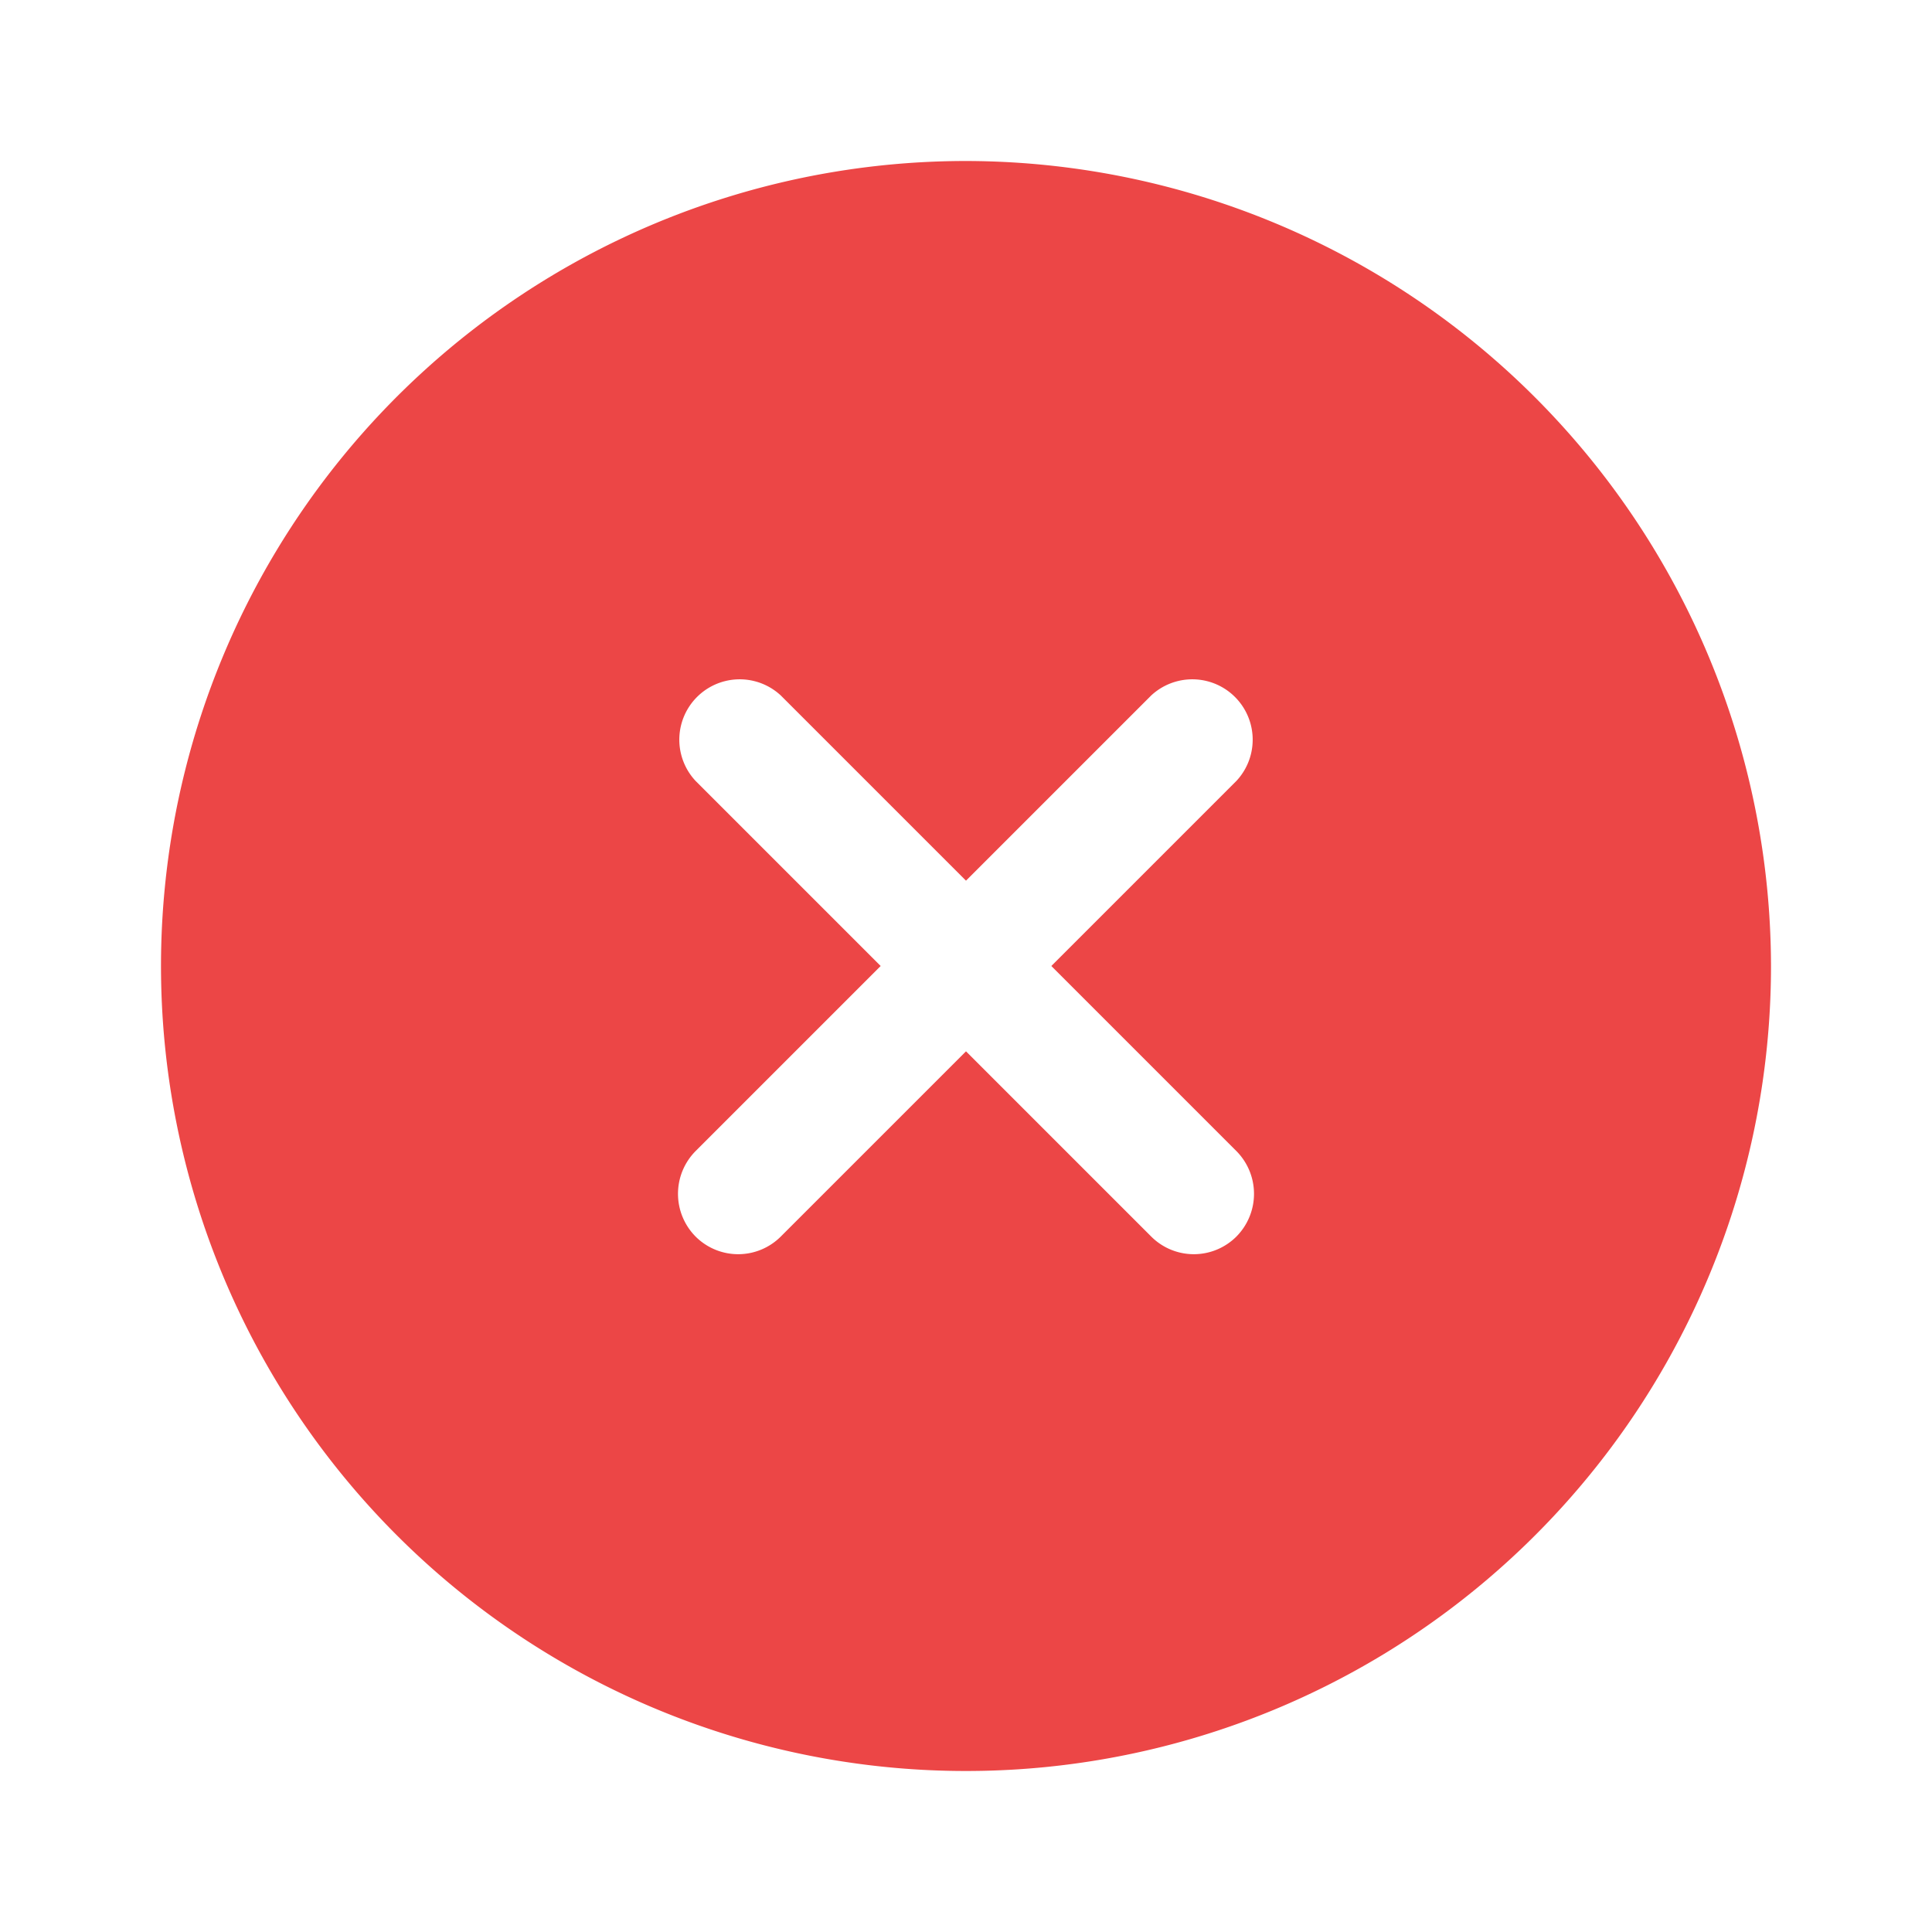 <svg id="vuesax_bold_close-circle" data-name="vuesax/bold/close-circle" xmlns="http://www.w3.org/2000/svg" width="24" height="24" viewBox="0 0 24 24">
  <g id="close-circle">
    <path id="Vector" d="M10,0A10,10,0,1,0,20,10,10.016,10.016,0,0,0,10,0Zm3.36,12.3a.754.754,0,0,1,0,1.06.748.748,0,0,1-1.06,0L10,11.06l-2.3,2.3a.748.748,0,0,1-1.06,0,.754.754,0,0,1,0-1.06L8.94,10,6.64,7.7A.75.75,0,0,1,7.7,6.64L10,8.94l2.3-2.3A.75.75,0,0,1,13.36,7.7L11.06,10Z" transform="translate(2 2)" fill="#ec4646"/>
    <path id="Vector-2" data-name="Vector" d="M0,0H24V24H0Z" transform="translate(24 24) rotate(180)" fill="none" opacity="0"/>
  </g>
</svg>
